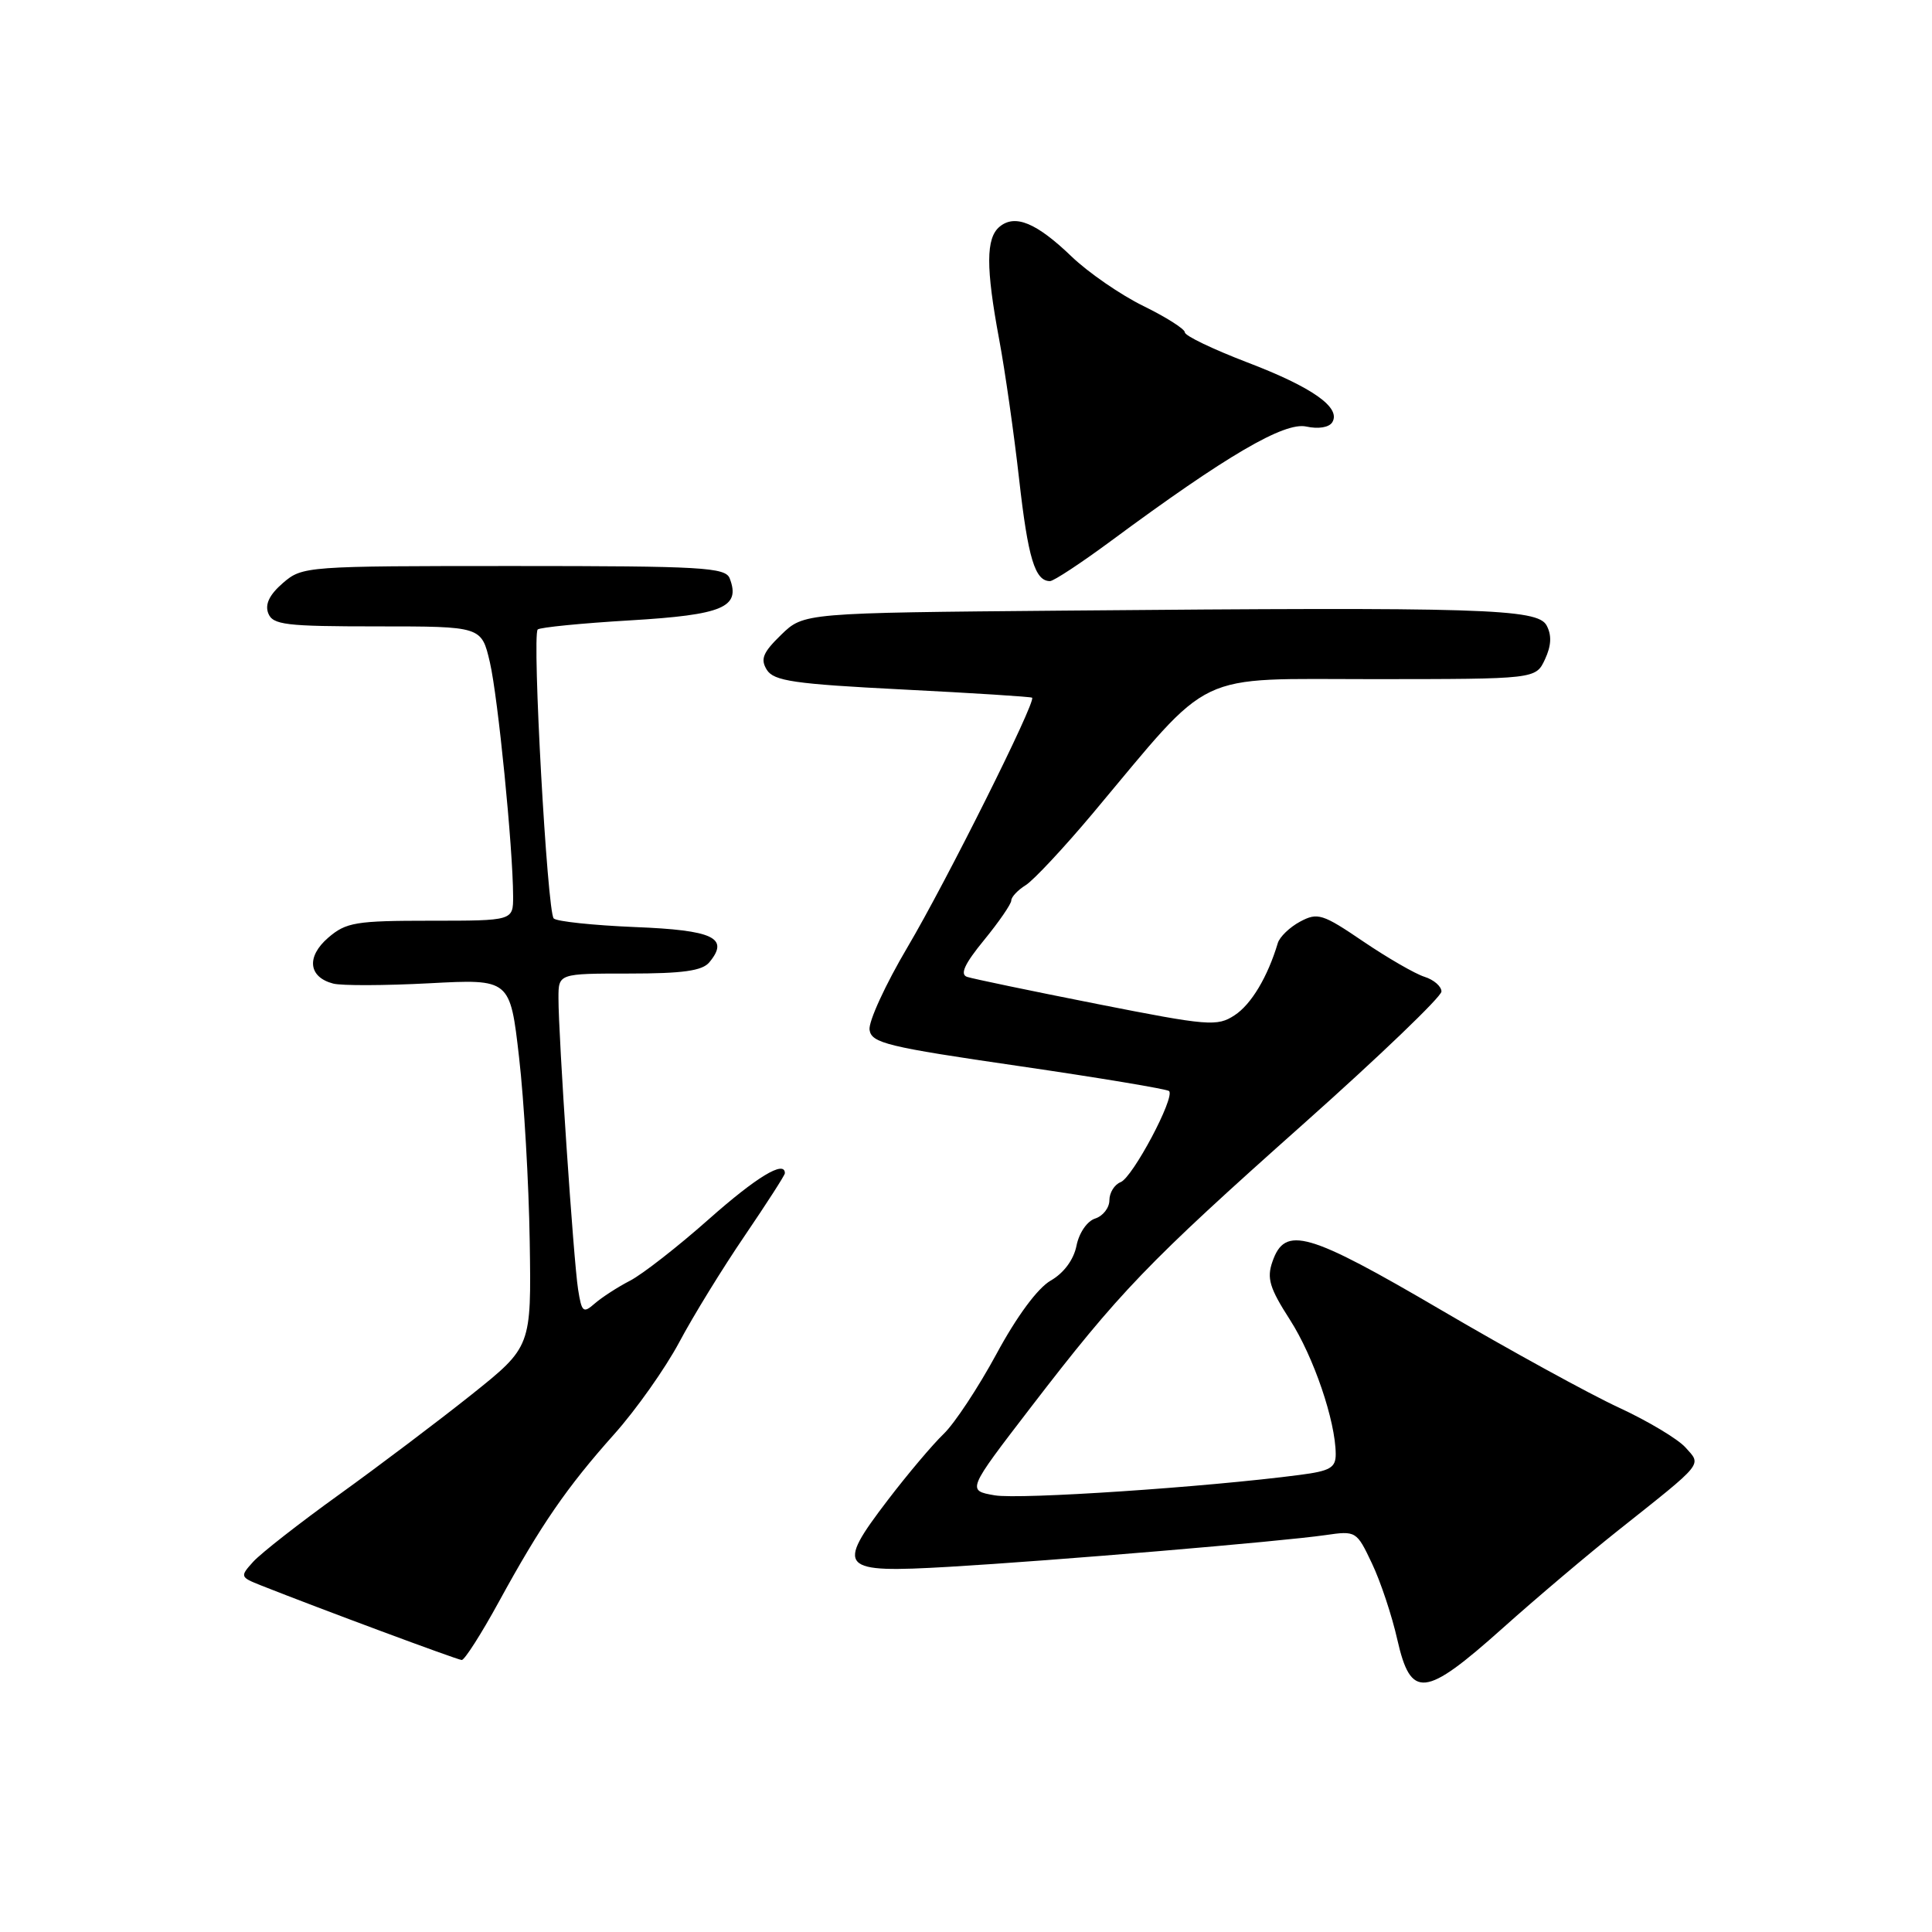 <?xml version="1.0" encoding="UTF-8" standalone="no"?>
<!DOCTYPE svg PUBLIC "-//W3C//DTD SVG 1.1//EN" "http://www.w3.org/Graphics/SVG/1.1/DTD/svg11.dtd" >
<svg xmlns="http://www.w3.org/2000/svg" xmlns:xlink="http://www.w3.org/1999/xlink" version="1.1" viewBox="0 0 256 256">
 <g >
 <path fill="currentColor"
d=" M 199.10 215.75 C 203.56 211.76 210.43 205.95 214.36 202.83 C 225.94 193.63 225.48 194.19 223.33 191.79 C 222.32 190.67 218.35 188.29 214.50 186.51 C 210.65 184.73 200.07 178.93 191.00 173.61 C 173.26 163.22 170.28 162.36 168.61 167.16 C 167.83 169.37 168.22 170.67 170.92 174.87 C 174.07 179.78 176.96 188.27 176.99 192.66 C 177.00 194.48 176.26 194.91 172.25 195.43 C 159.85 197.06 135.11 198.71 131.81 198.14 C 128.12 197.50 128.12 197.50 136.57 186.50 C 148.34 171.18 152.00 167.36 172.75 148.89 C 182.79 139.95 191.00 132.07 191.00 131.38 C 191.00 130.70 189.99 129.82 188.75 129.43 C 187.51 129.04 183.86 126.93 180.64 124.75 C 175.24 121.08 174.59 120.88 172.27 122.12 C 170.89 122.86 169.55 124.15 169.31 124.98 C 167.97 129.45 165.80 133.08 163.60 134.52 C 161.28 136.04 160.15 135.95 145.32 133.02 C 136.62 131.30 128.89 129.69 128.14 129.44 C 127.17 129.11 127.81 127.72 130.39 124.57 C 132.37 122.15 134.00 119.78 134.00 119.32 C 134.00 118.86 134.86 117.94 135.91 117.29 C 136.96 116.63 140.95 112.36 144.78 107.80 C 160.94 88.52 157.84 90.00 182.07 89.99 C 203.50 89.98 203.50 89.98 204.72 87.36 C 205.56 85.55 205.63 84.17 204.93 82.87 C 203.74 80.65 196.48 80.42 141.00 80.91 C 106.50 81.21 106.50 81.21 103.51 84.11 C 101.08 86.47 100.73 87.34 101.61 88.76 C 102.55 90.24 105.22 90.63 119.60 91.36 C 128.90 91.83 136.62 92.32 136.76 92.45 C 137.31 92.95 125.39 116.81 120.27 125.47 C 117.33 130.44 115.06 135.38 115.22 136.46 C 115.47 138.21 117.54 138.72 134.96 141.25 C 145.66 142.81 154.64 144.31 154.91 144.57 C 155.73 145.40 150.08 156.03 148.49 156.64 C 147.67 156.96 147.00 158.04 147.00 159.04 C 147.00 160.04 146.15 161.13 145.12 161.46 C 144.05 161.80 142.98 163.36 142.64 165.07 C 142.27 166.92 140.96 168.69 139.23 169.68 C 137.50 170.67 134.73 174.42 132.04 179.40 C 129.63 183.85 126.48 188.62 125.04 190.00 C 123.60 191.38 120.26 195.33 117.62 198.79 C 110.68 207.89 111.20 208.46 125.77 207.61 C 139.59 206.80 169.73 204.26 175.62 203.41 C 179.68 202.82 179.76 202.87 181.79 207.16 C 182.93 209.55 184.44 214.09 185.15 217.25 C 186.95 225.18 188.77 224.98 199.10 215.75 Z  M 66.10 212.25 C 71.67 202.06 75.09 197.09 81.42 190.00 C 84.29 186.78 88.15 181.32 90.00 177.86 C 91.84 174.39 95.75 168.04 98.68 163.74 C 101.60 159.44 104.00 155.72 104.00 155.46 C 104.00 153.67 100.24 155.95 93.90 161.57 C 89.83 165.18 85.15 168.83 83.50 169.69 C 81.85 170.54 79.74 171.91 78.81 172.72 C 77.28 174.06 77.08 173.89 76.60 170.85 C 76.00 167.07 73.99 137.23 74.00 132.25 C 74.00 129.00 74.00 129.00 83.38 129.00 C 90.46 129.00 93.06 128.64 93.99 127.51 C 96.68 124.27 94.54 123.25 84.13 122.84 C 78.61 122.61 73.77 122.10 73.37 121.70 C 72.51 120.84 70.48 84.18 71.25 83.41 C 71.54 83.13 77.07 82.58 83.53 82.20 C 95.80 81.47 98.16 80.47 96.69 76.64 C 96.13 75.18 93.06 75.00 68.09 75.00 C 40.51 75.00 40.07 75.03 37.49 77.25 C 35.71 78.79 35.09 80.06 35.54 81.25 C 36.14 82.80 37.80 83.00 50.01 83.00 C 63.80 83.00 63.80 83.00 64.91 87.75 C 65.99 92.41 67.97 112.34 67.99 118.75 C 68.00 122.00 68.00 122.00 57.06 122.00 C 47.14 122.00 45.86 122.21 43.49 124.25 C 40.57 126.77 40.86 129.47 44.15 130.33 C 45.25 130.62 50.98 130.60 56.87 130.29 C 67.59 129.72 67.59 129.72 68.78 140.11 C 69.44 145.82 70.07 156.79 70.19 164.48 C 70.41 178.46 70.41 178.46 62.46 184.81 C 58.08 188.30 50.20 194.25 44.95 198.03 C 39.69 201.81 34.57 205.82 33.56 206.93 C 31.78 208.90 31.80 208.97 34.62 210.09 C 42.24 213.11 60.58 219.93 61.18 219.96 C 61.55 219.98 63.77 216.51 66.10 212.25 Z  M 147.29 71.62 C 162.49 60.38 170.18 55.88 173.09 56.52 C 174.69 56.87 176.10 56.64 176.53 55.96 C 177.73 54.01 173.90 51.31 165.25 48.01 C 160.71 46.27 157.00 44.49 157.00 44.04 C 157.00 43.60 154.53 42.03 151.51 40.55 C 148.49 39.07 144.21 36.12 141.99 33.99 C 137.33 29.51 134.50 28.34 132.45 30.04 C 130.63 31.55 130.62 35.45 132.40 45.00 C 133.17 49.12 134.36 57.45 135.04 63.50 C 136.22 73.97 137.14 77.00 139.13 77.00 C 139.62 77.00 143.29 74.58 147.29 71.62 Z "/>
</g>
</svg>